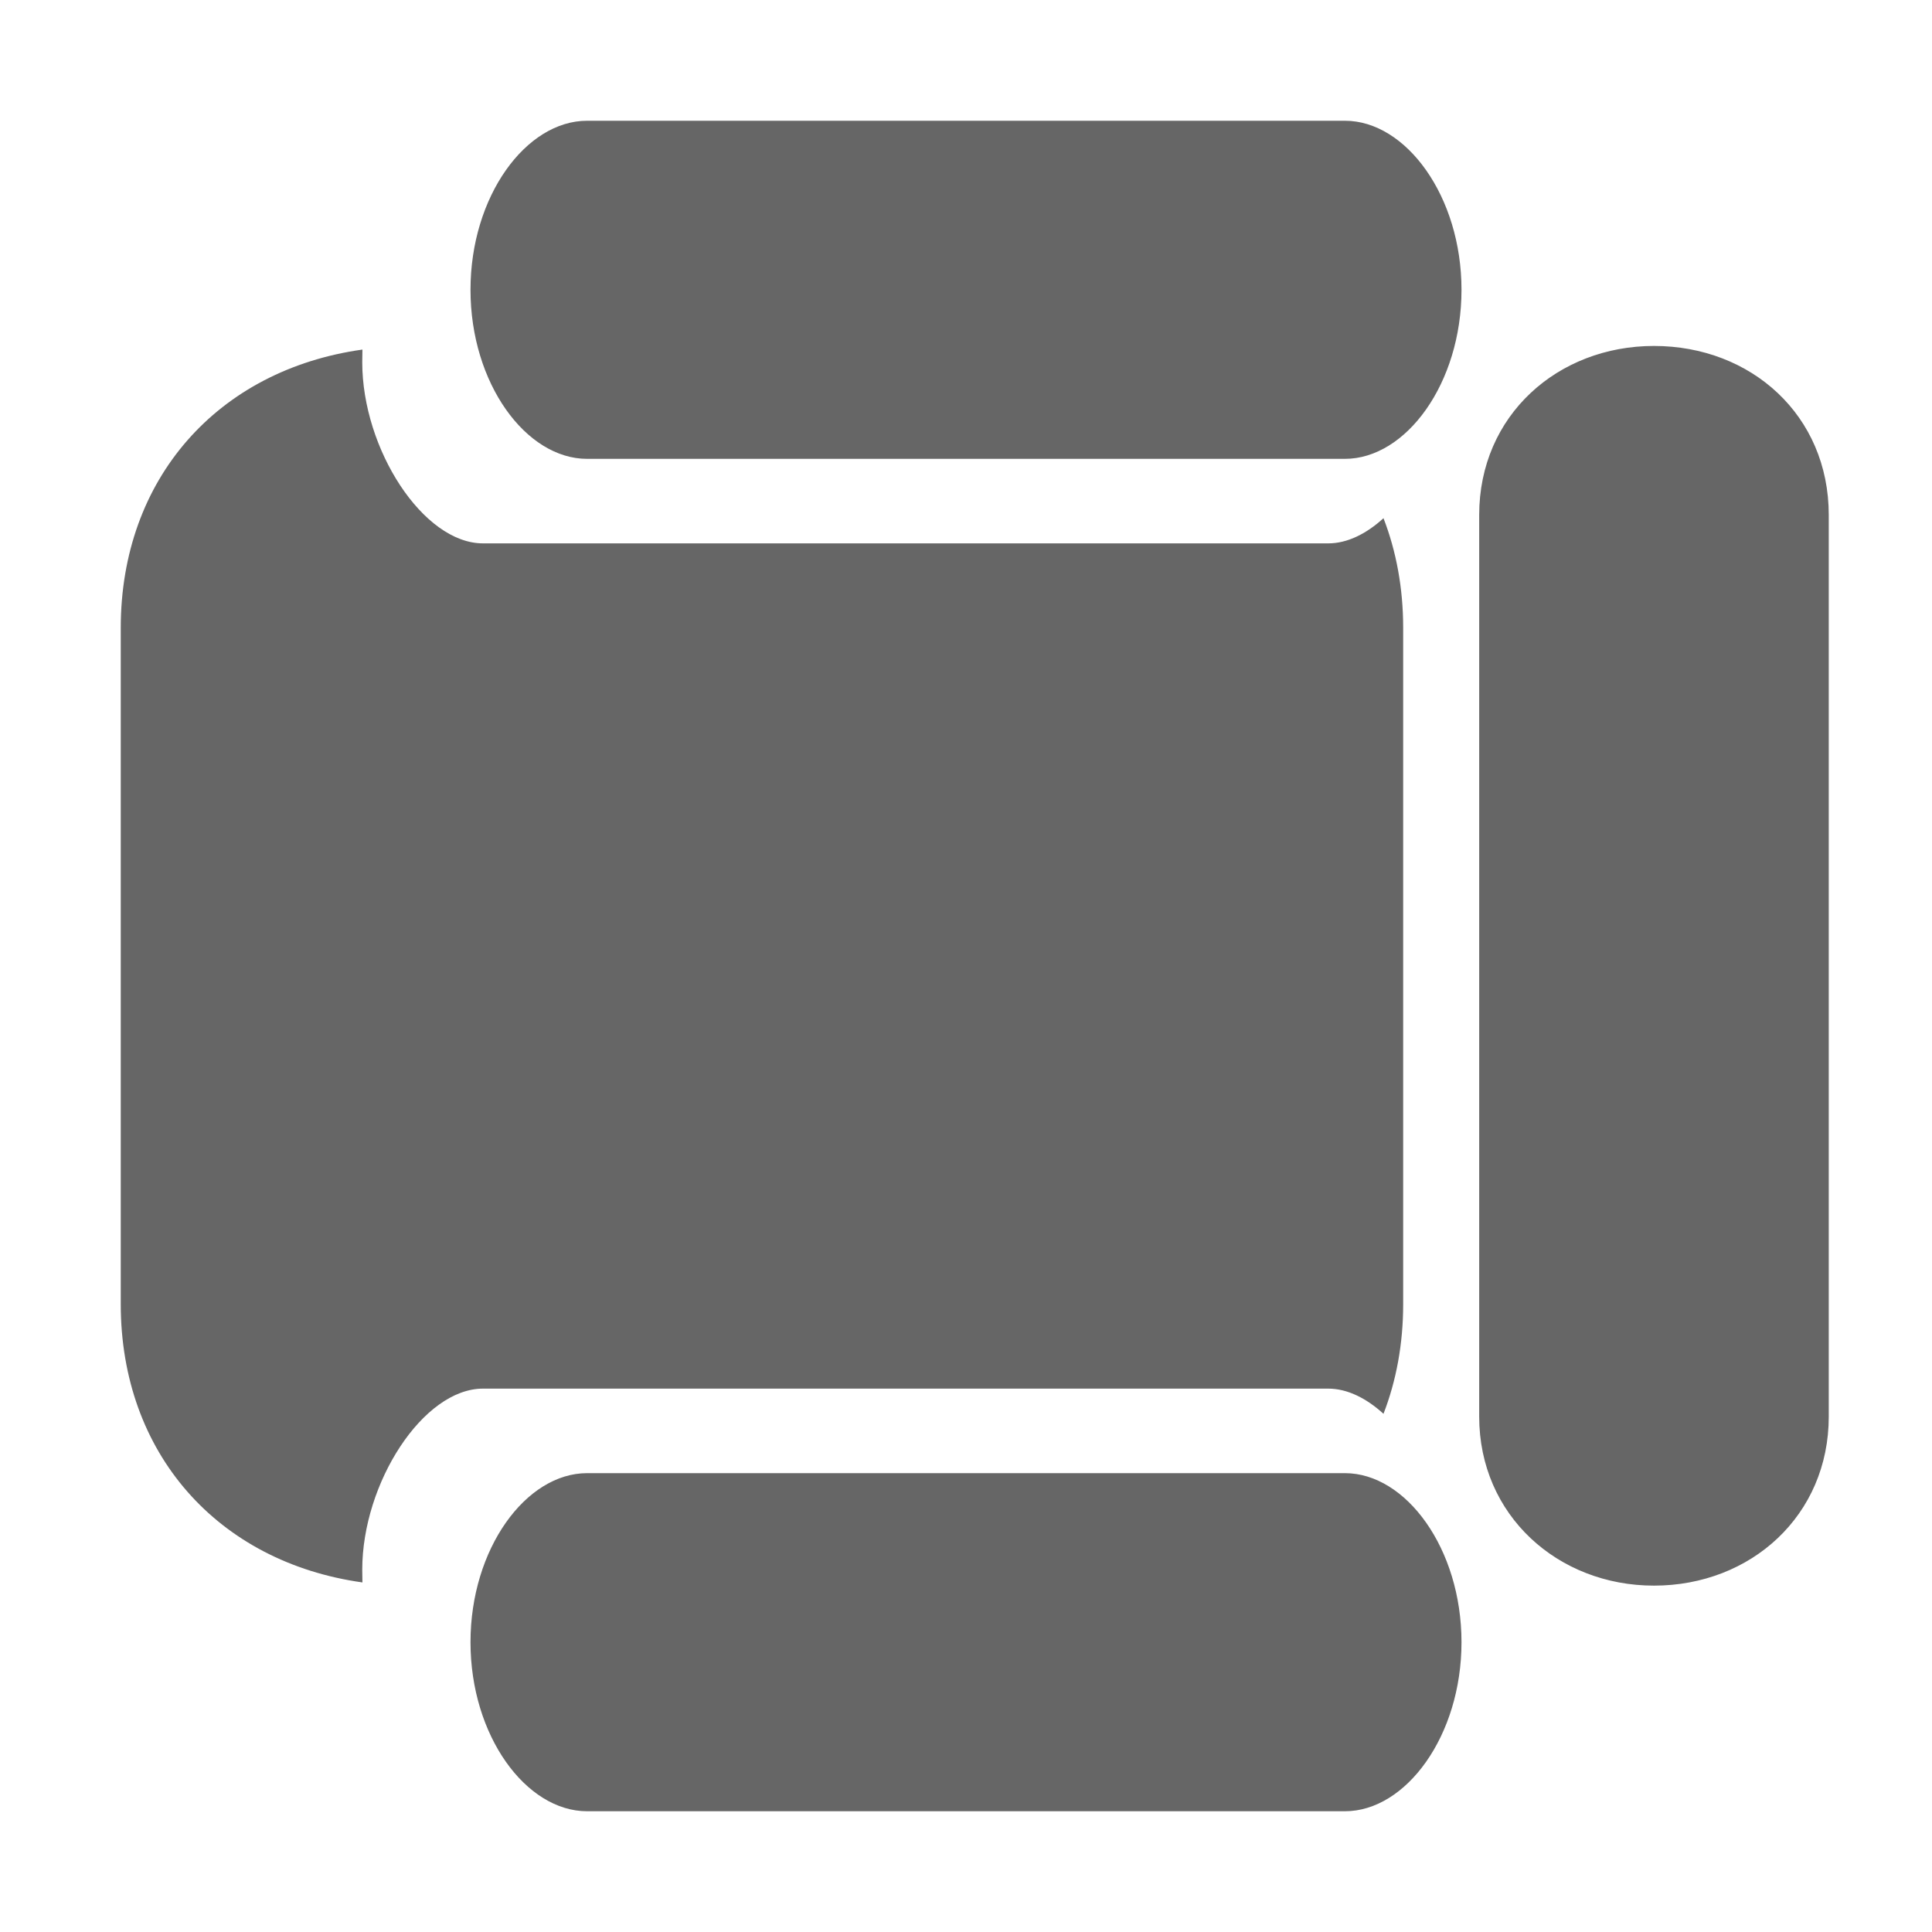 <?xml version="1.0" encoding="UTF-8" standalone="no"?>
<svg width="32px" height="32px" viewBox="0 0 32 32" version="1.1" xmlns="http://www.w3.org/2000/svg" xmlns:xlink="http://www.w3.org/1999/xlink">
    <!-- Generator: Sketch 39.1 (31720) - http://www.bohemiancoding.com/sketch -->
    <title>seat</title>
    <desc>Created with Sketch.</desc>
    <defs></defs>
    <g id="Átomos" stroke="none" stroke-width="1" fill="none" fill-rule="evenodd">
        <g id="03_Iconos" transform="translate(-685, -592)" fill="#666666">
            <g id="ico-seat" transform="translate(685, 592)">
                <path d="M22.915,23.417 C23.127,22.869 23.241,22.258 23.241,21.6 L23.241,10.4 C23.241,9.742 23.127,9.131 22.915,8.583 C22.63,8.843 22.314,9 22,9 L8,9 C7.008,9 6,7.437 6,6 C6,5.929 6.001,5.859 6.003,5.79 C3.611,6.125 2,7.925 2,10.4 L2,21.6 C2,24.075 3.611,25.875 6.003,26.21 C6.001,26.141 6,26.071 6,26 C6,24.563 7.008,23 8,23 L22,23 C22.314,23 22.63,23.157 22.915,23.417 Z M9.724,2 L22.276,2 C23.288,2 24.207,3.251 24.207,4.8 C24.207,6.349 23.288,7.6 22.276,7.6 L9.724,7.6 C8.712,7.6 7.793,6.349 7.793,4.8 C7.793,3.251 8.712,2 9.724,2 Z M9.724,24.4 L22.276,24.4 C23.288,24.4 24.207,25.651 24.207,27.2 C24.207,28.749 23.288,30 22.276,30 L9.724,30 C8.712,30 7.793,28.749 7.793,27.2 C7.793,25.651 8.712,24.4 9.724,24.4 Z M30.29,8.53 L30.29,23.463 C30.29,25.1 29.001,26.263 27.395,26.263 C25.806,26.263 24.5,25.1 24.5,23.463 L24.5,8.53 C24.5,6.876 25.806,5.73 27.395,5.73 C29.001,5.73 30.29,6.876 30.29,8.53 Z" id="seat"></path>
            </g>
        </g>
    </g>
</svg>